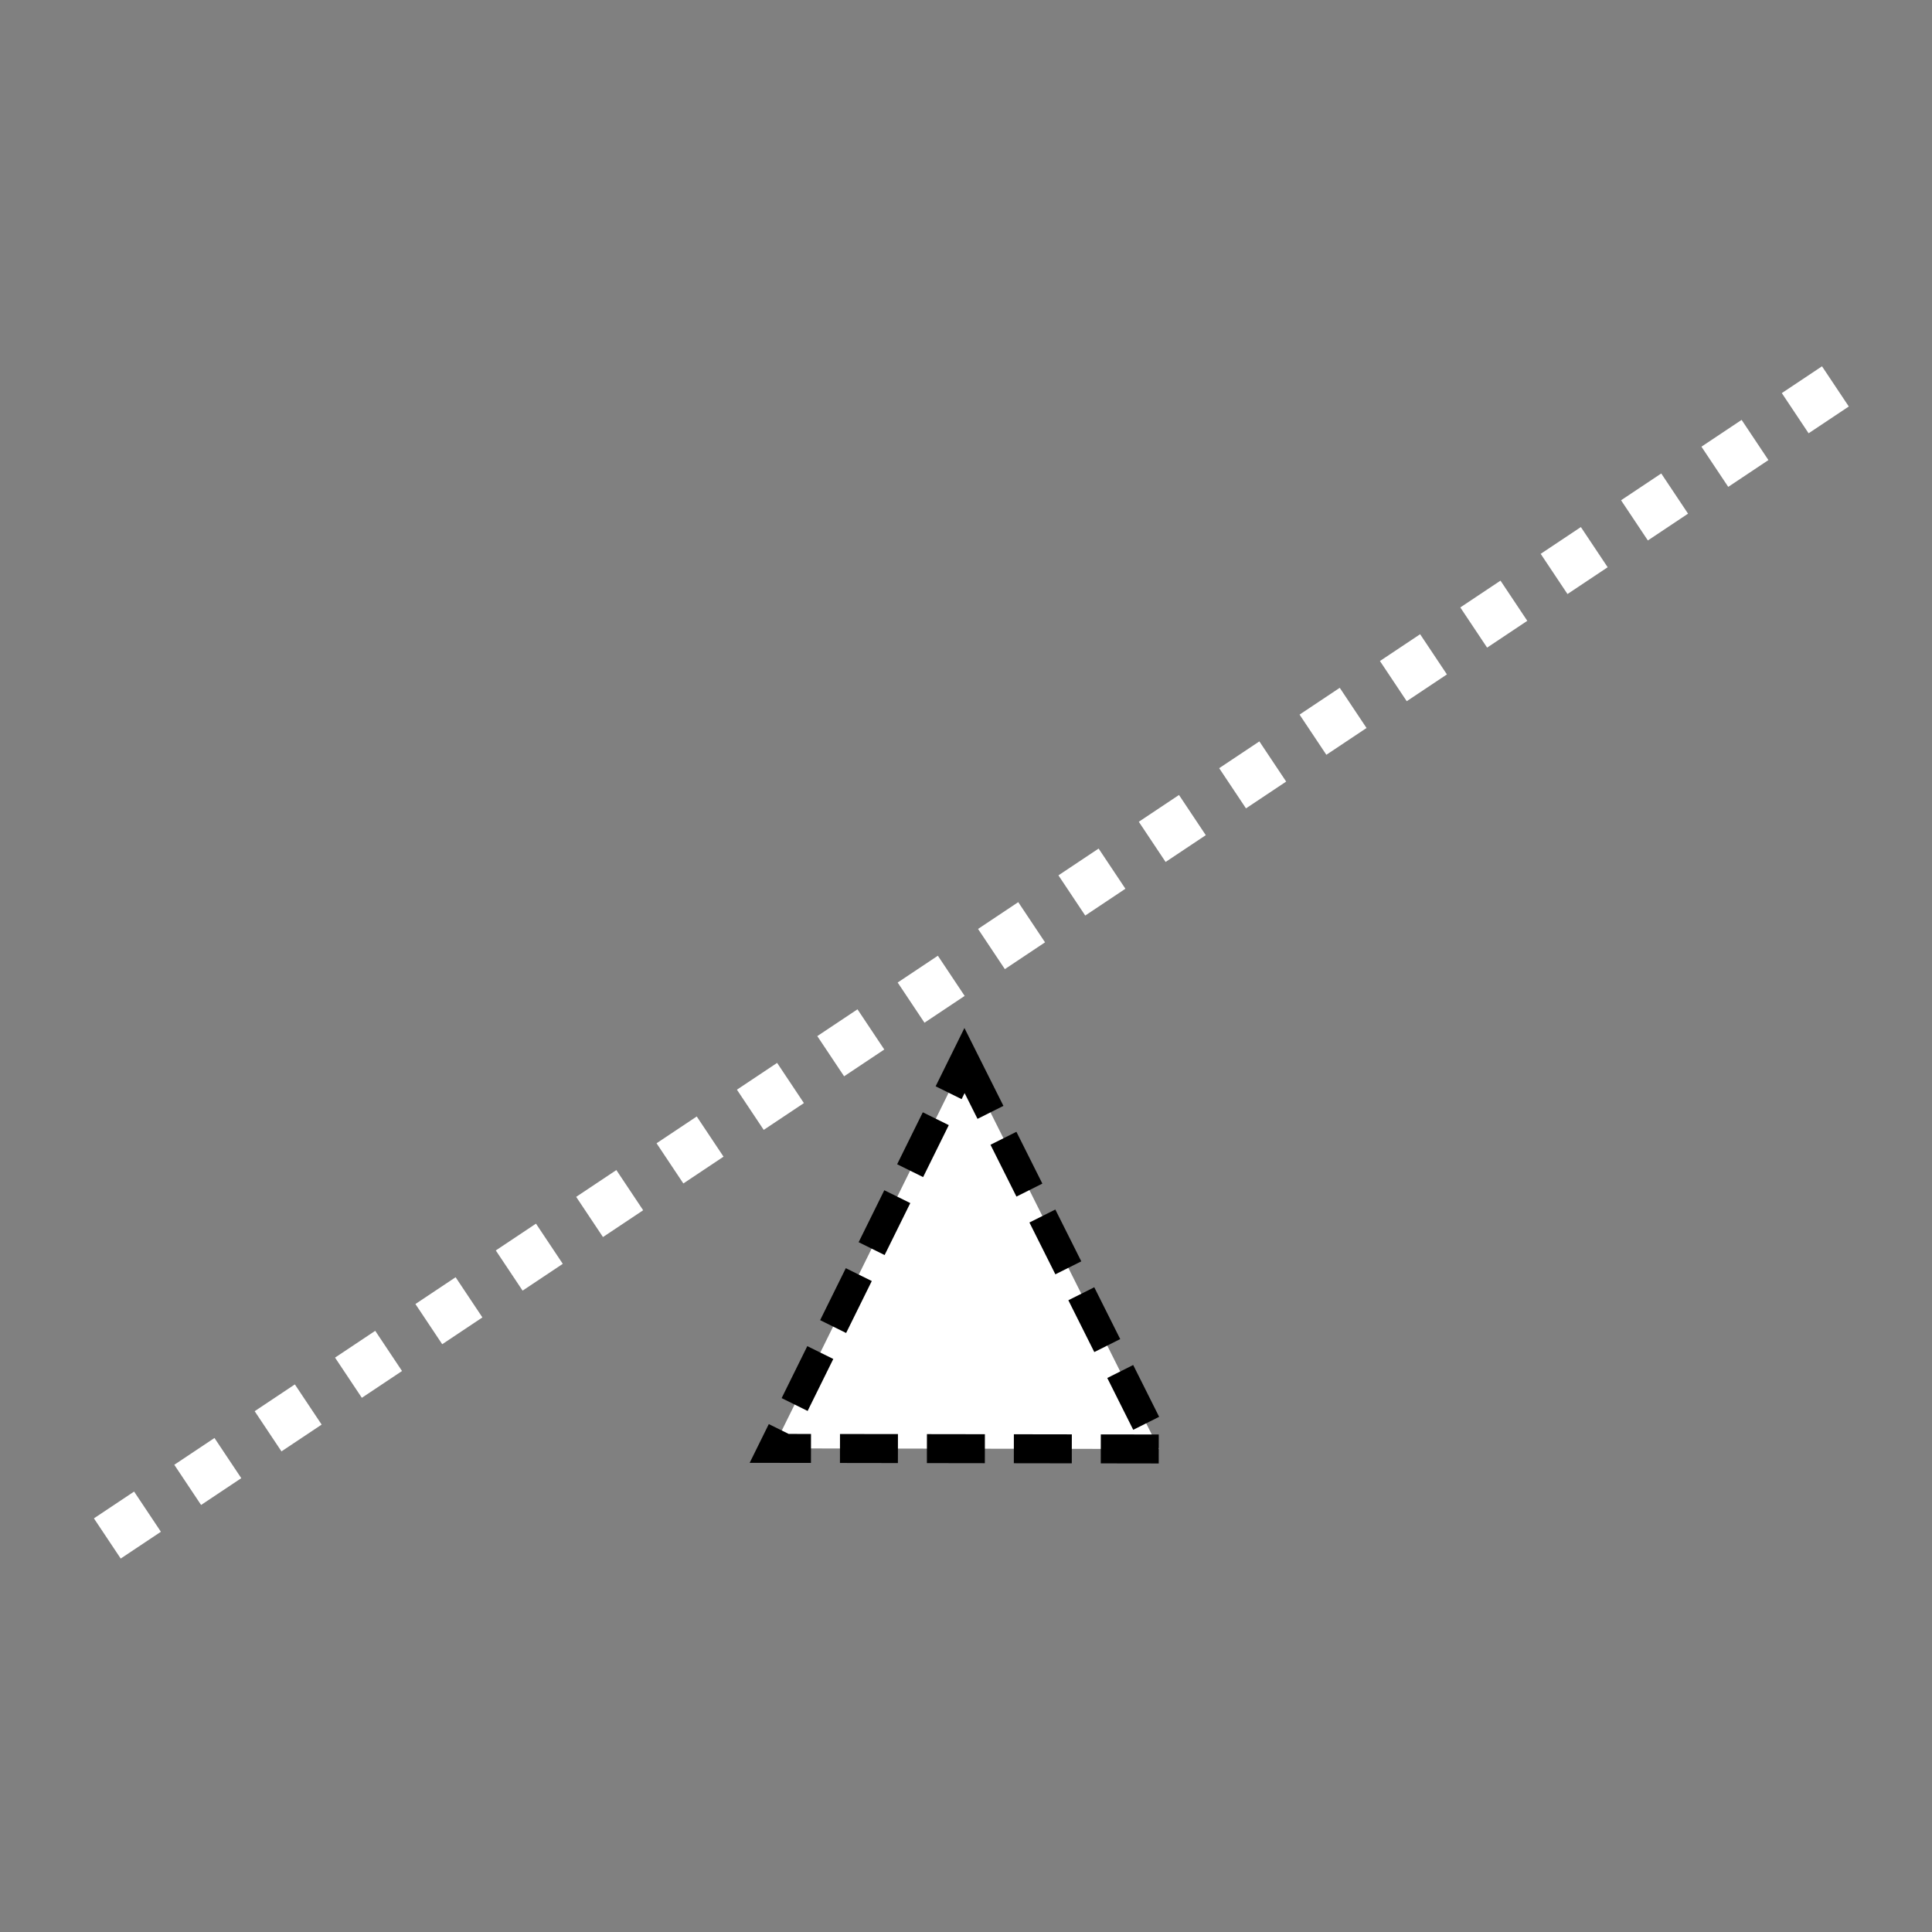 <svg xmlns="http://www.w3.org/2000/svg" xmlns:svg="http://www.w3.org/2000/svg" id="svg2" width="400" height="400" version="1.1" viewBox="0 0 400 400"><rect x="0" y="0" width="400" height="400" fill="#808080" stroke="none"/><line style="stroke:#fff;stroke-width:10;stroke-dasharray:10" id="line4" x1="380" x2="20" y1="80" y2="320"/><path style="fill:#fff;fill-opacity:1;stroke:#000;stroke-width:6;stroke-linecap:butt;stroke-linejoin:miter;stroke-miterlimit:4;stroke-opacity:1;stroke-dasharray:12,6;stroke-dashoffset:0" id="path3759" d="m 199.694,219.573 40.272,80.421 -79.931,-0.122 z"/></svg>
